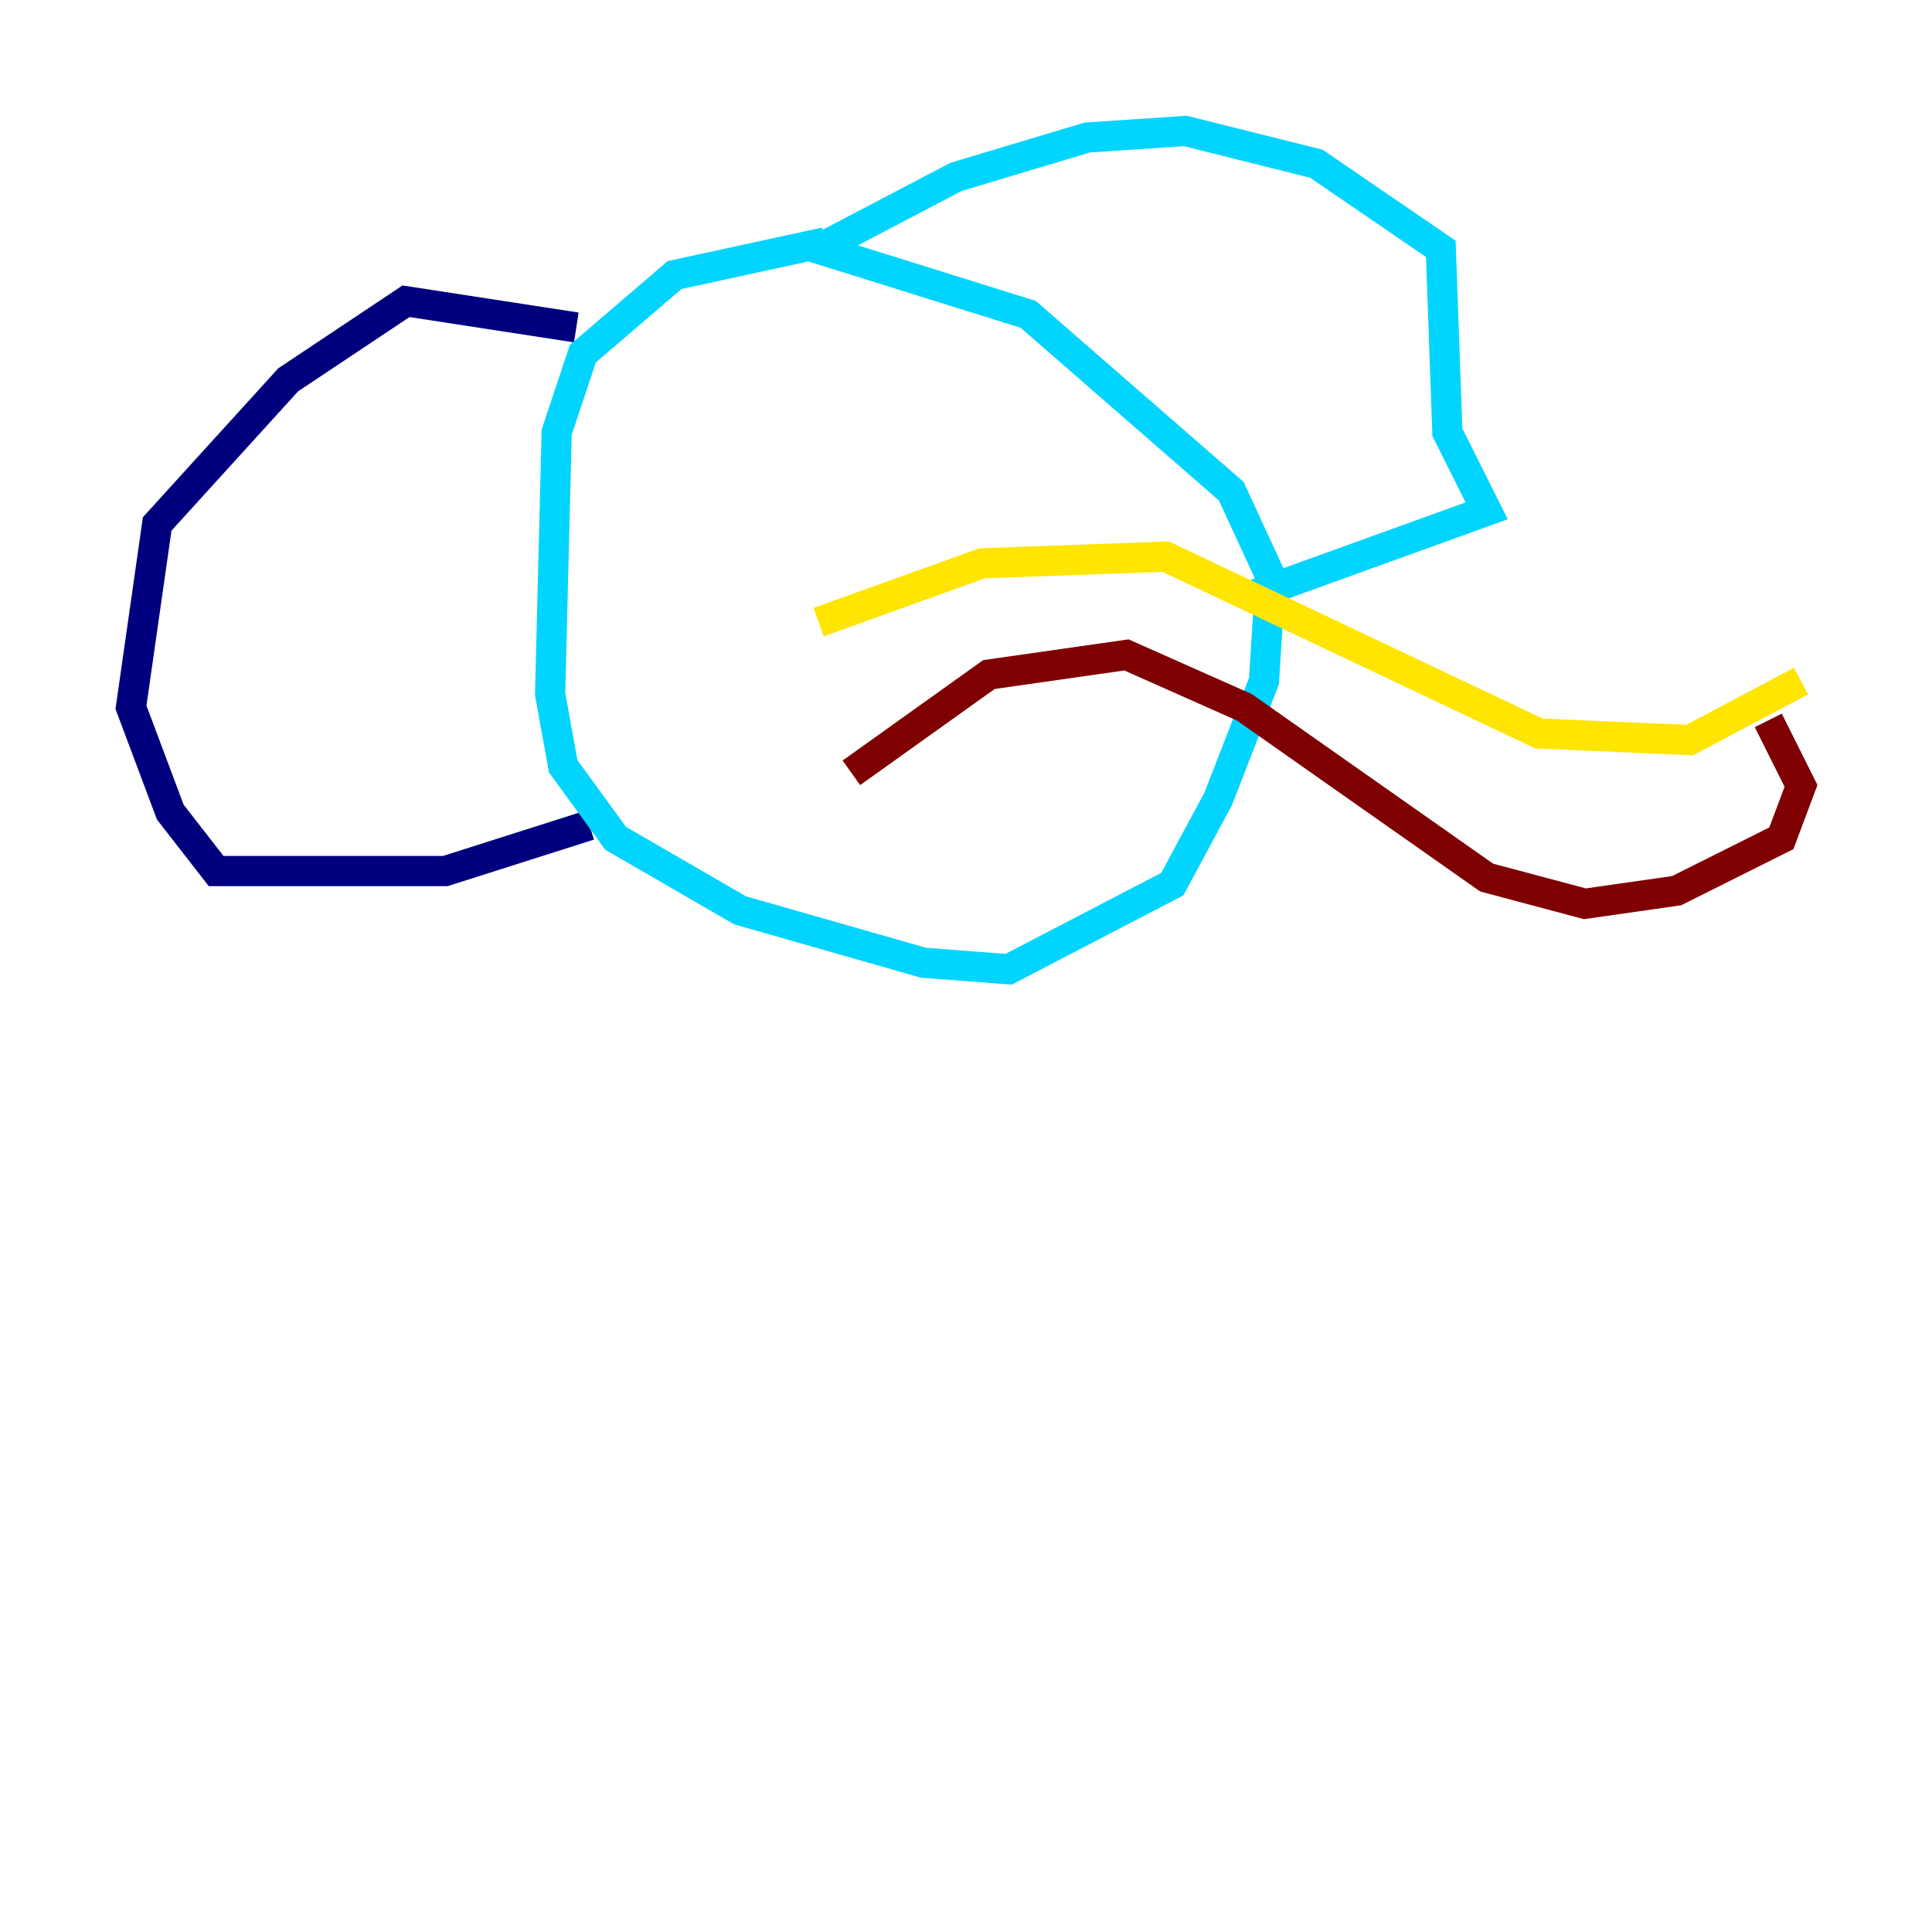 <?xml version="1.0" encoding="utf-8" ?>
<svg baseProfile="tiny" height="128" version="1.2" viewBox="0,0,128,128" width="128" xmlns="http://www.w3.org/2000/svg" xmlns:ev="http://www.w3.org/2001/xml-events" xmlns:xlink="http://www.w3.org/1999/xlink"><defs /><polyline fill="none" points="38.183,21.695 26.902,19.959 19.091,25.166 10.414,34.712 8.678,46.861 11.281,53.803 14.319,57.709 29.505,57.709 39.051,54.671" stroke="#00007f" stroke-width="2" /><polyline fill="none" points="54.671,16.054 44.691,18.224 38.617,23.43 36.881,28.637 36.447,45.993 37.315,50.766 40.786,55.539 49.031,60.312 61.18,63.783 66.82,64.217 77.668,58.576 80.705,52.936 83.742,45.125 84.176,38.183 81.573,32.542 68.122,20.827 54.237,16.488 63.349,11.715 72.027,9.112 78.536,8.678 87.214,10.848 95.458,16.488 95.891,28.637 98.495,33.844 82.875,39.485" stroke="#00d4ff" stroke-width="2" /><polyline fill="none" points="54.237,41.22 65.085,37.315 77.234,36.881 101.966,48.597 111.946,49.031 119.322,45.125" stroke="#ffe500" stroke-width="2" /><polyline fill="none" points="56.407,51.2 65.519,44.691 74.63,43.39 82.441,46.861 98.495,58.142 105.003,59.878 111.078,59.01 118.02,55.539 119.322,52.068 117.153,47.729" stroke="#7f0000" stroke-width="2" /></svg>